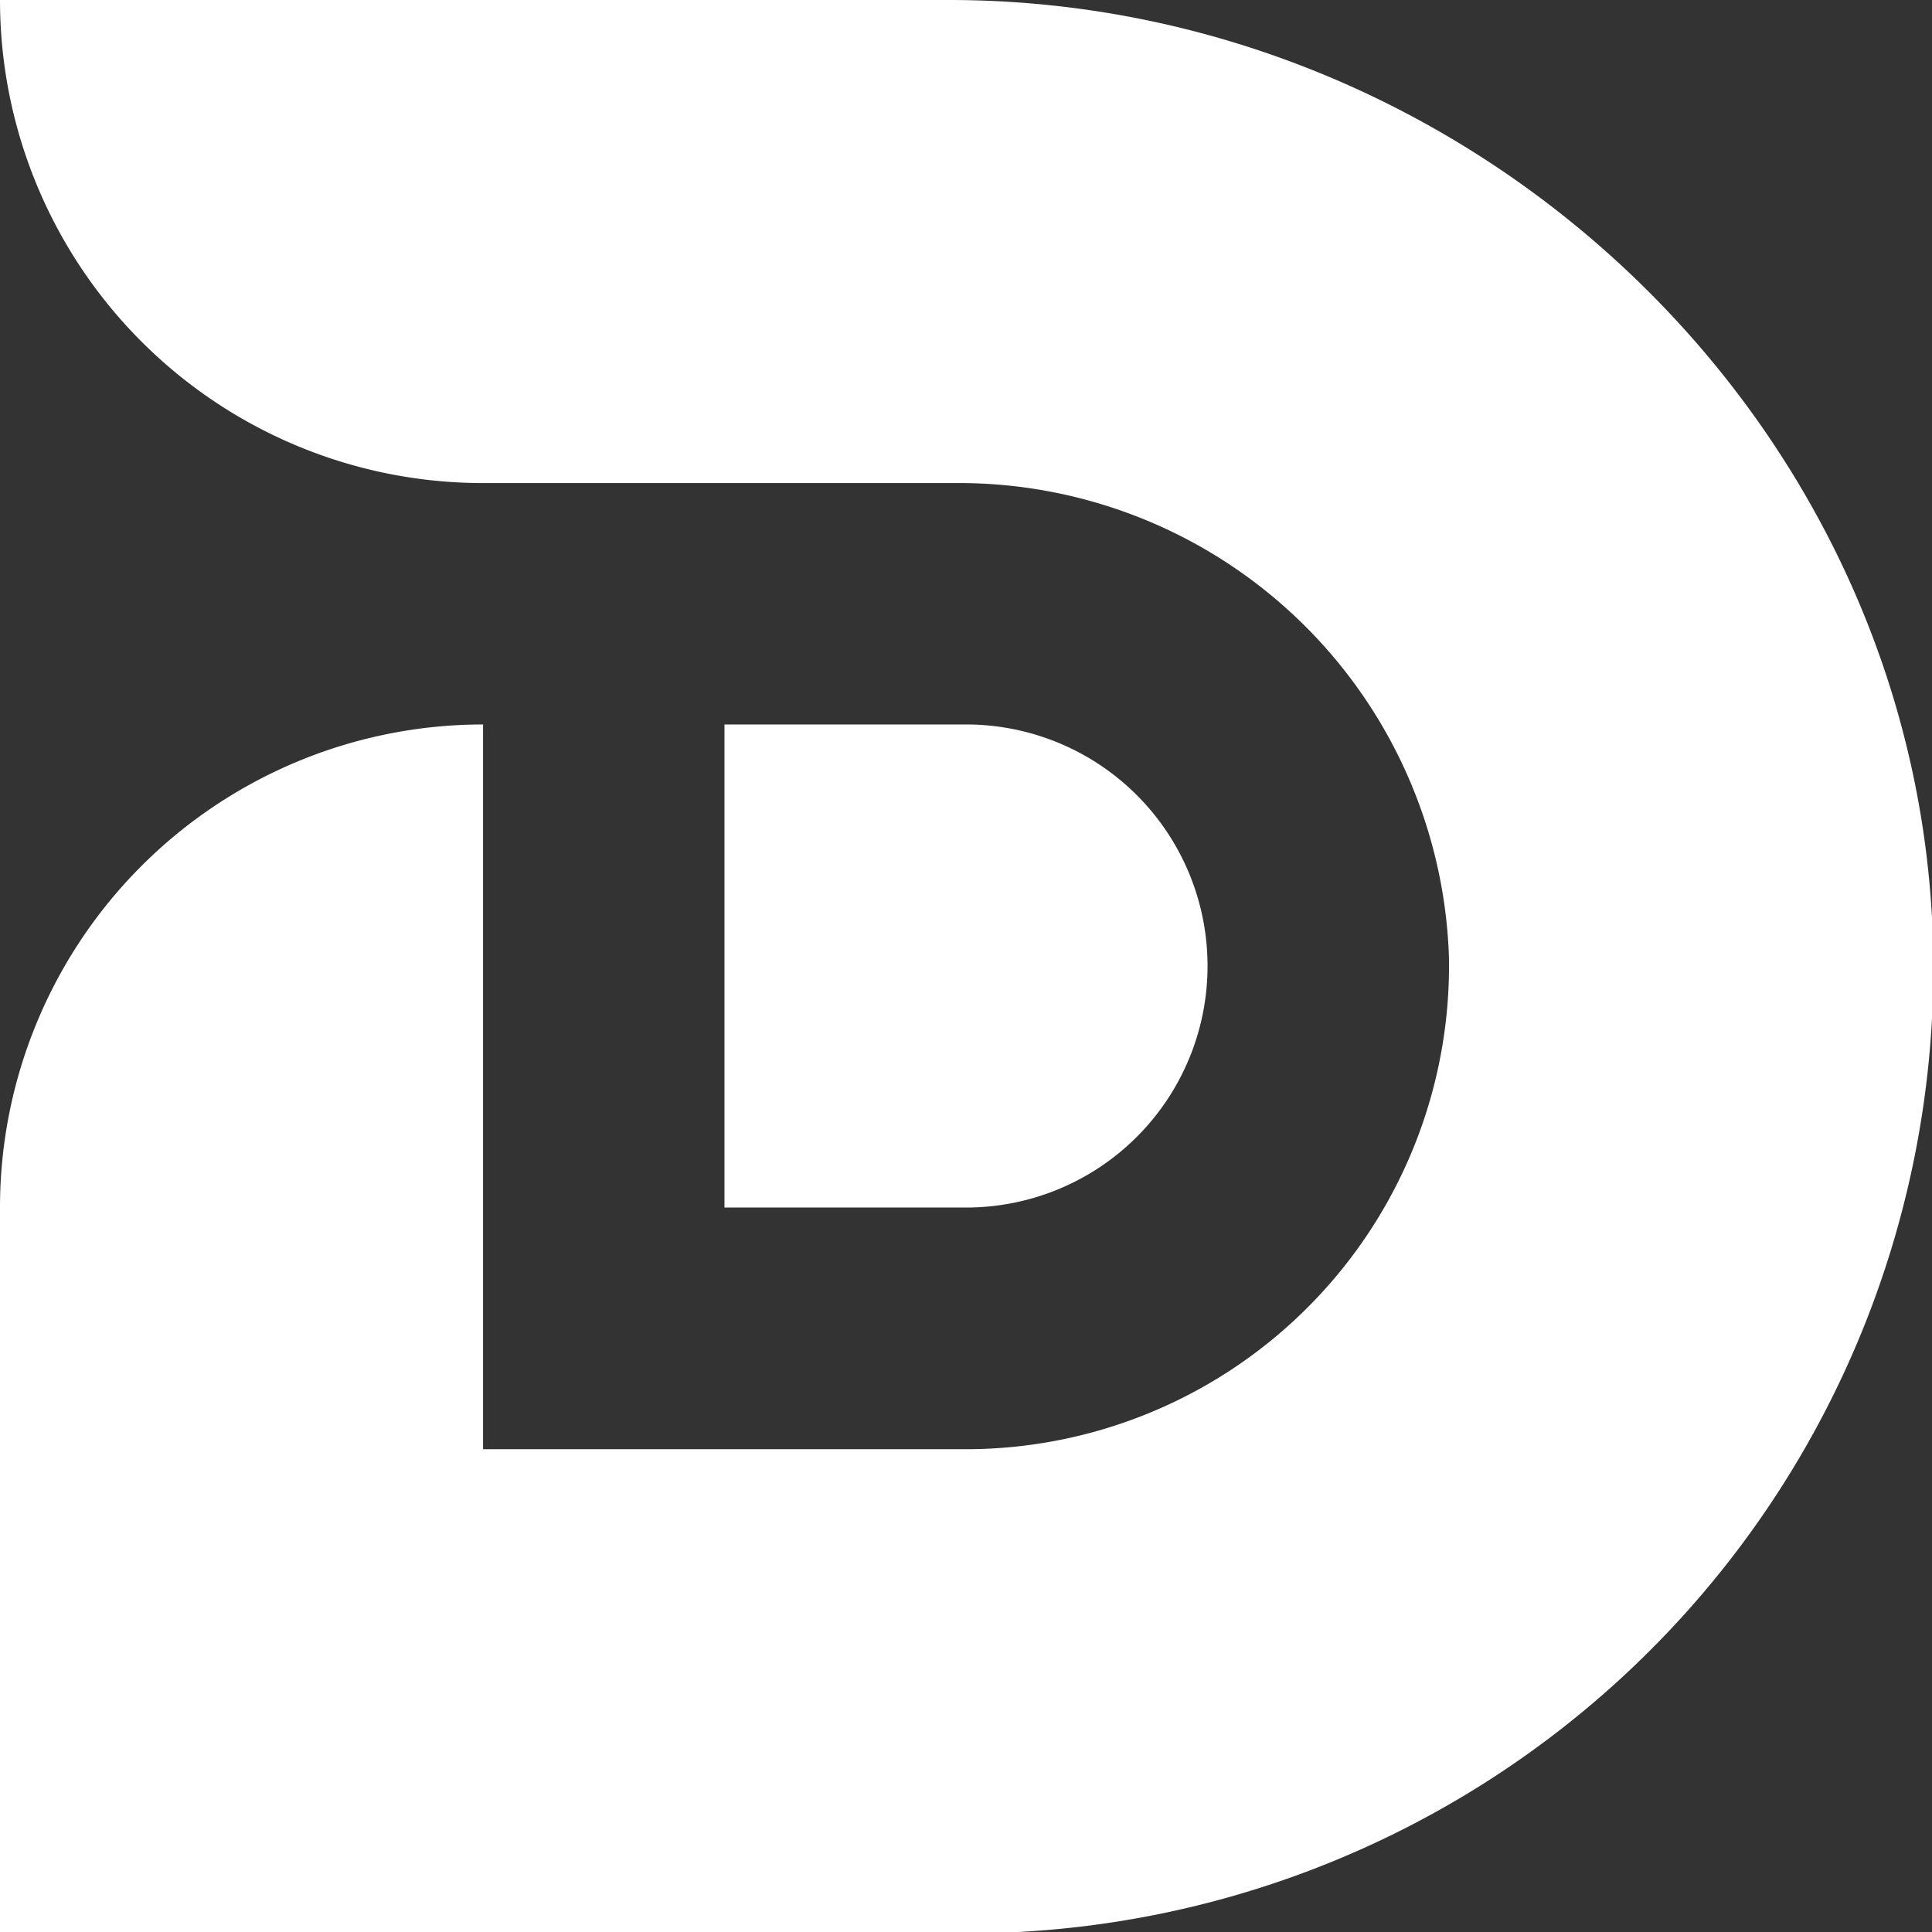 <svg xmlns="http://www.w3.org/2000/svg" viewBox="0 0 69.95 69.95"><rect x="0" y="0" width="69.95" height="69.95" fill="#333333" stroke="none"/><title>&#x8D44;&#x6E90; 46</title><path d="M70 35.24A35 35 0 0 1 35 70H0V43.72a17.49 17.49 0 0 1 17.49-17.49v26.24H35a17.5 17.5 0 0 0 17.46-17.83 17.75 17.75 0 0 0-17.88-17.15H17.49A17.49 17.49 0 0 1 0 0h34.36C53.74 0 70.09 15.86 70 35.24z" fill="#ffffff"/><path d="M26.23 26.23H35A8.74 8.74 0 0 1 43.72 35 8.74 8.74 0 0 1 35 43.72h-8.77V26.23z" fill="#ffffff"/></svg>
